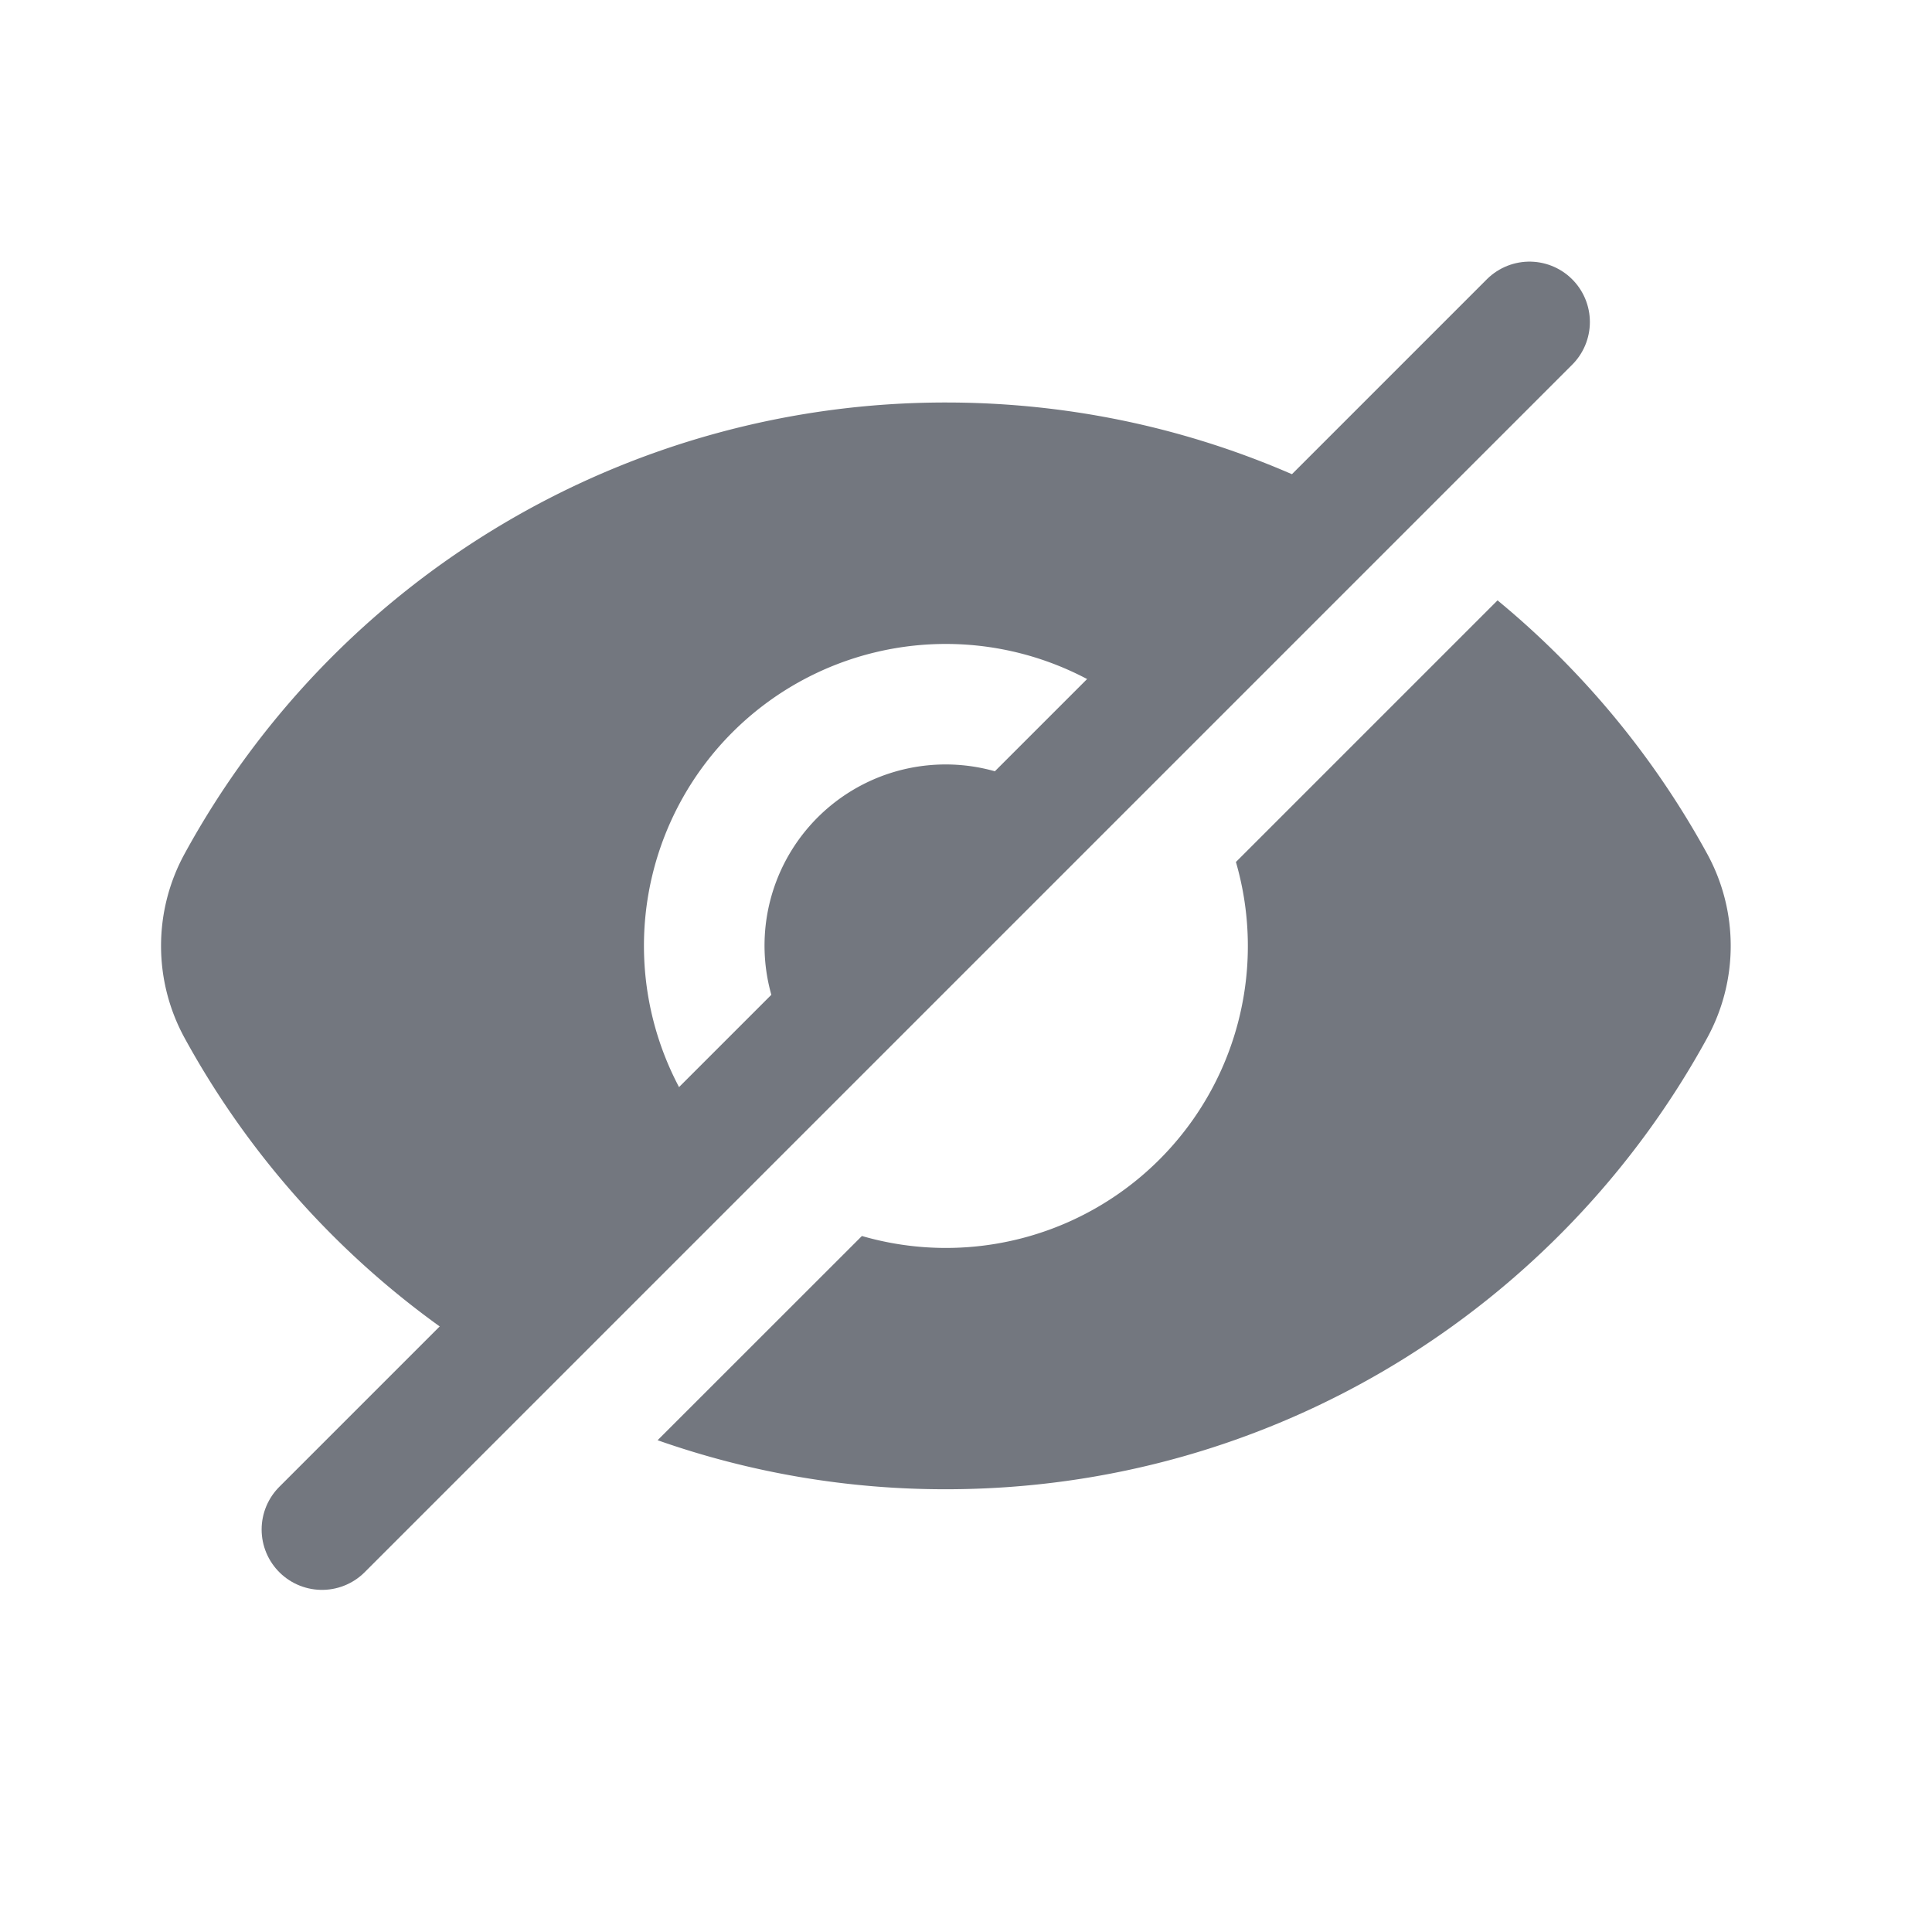 <svg width="24" height="24" fill="none" xmlns="http://www.w3.org/2000/svg"><path fill-rule="evenodd" clip-rule="evenodd" d="M6.695 17.244a10.808 10.808 0 0 1-4.402-4.35 2.384 2.384 0 0 1 0-2.288A10.769 10.769 0 0 1 11.75 5c2.057 0 3.98.576 5.614 1.575l-2.752 2.752a3.75 3.75 0 1 0-5.285 5.285l-2.632 2.632Zm1.474.647a10.75 10.75 0 0 0 3.581.609c4.081 0 7.631-2.267 9.457-5.606.39-.713.39-1.575 0-2.288a10.802 10.802 0 0 0-2.604-3.148l-3.25 3.25a3.75 3.75 0 0 1-4.646 4.646L8.17 17.89Zm3.581-6.141-1.585 1.596a2.25 2.25 0 0 1 2.949-3.387L11.75 11.75Z" fill="#73777F"/><path d="M19 4 4 19" stroke="#73777F" stroke-width="1.5" stroke-linecap="round" stroke-linejoin="round"/></svg>